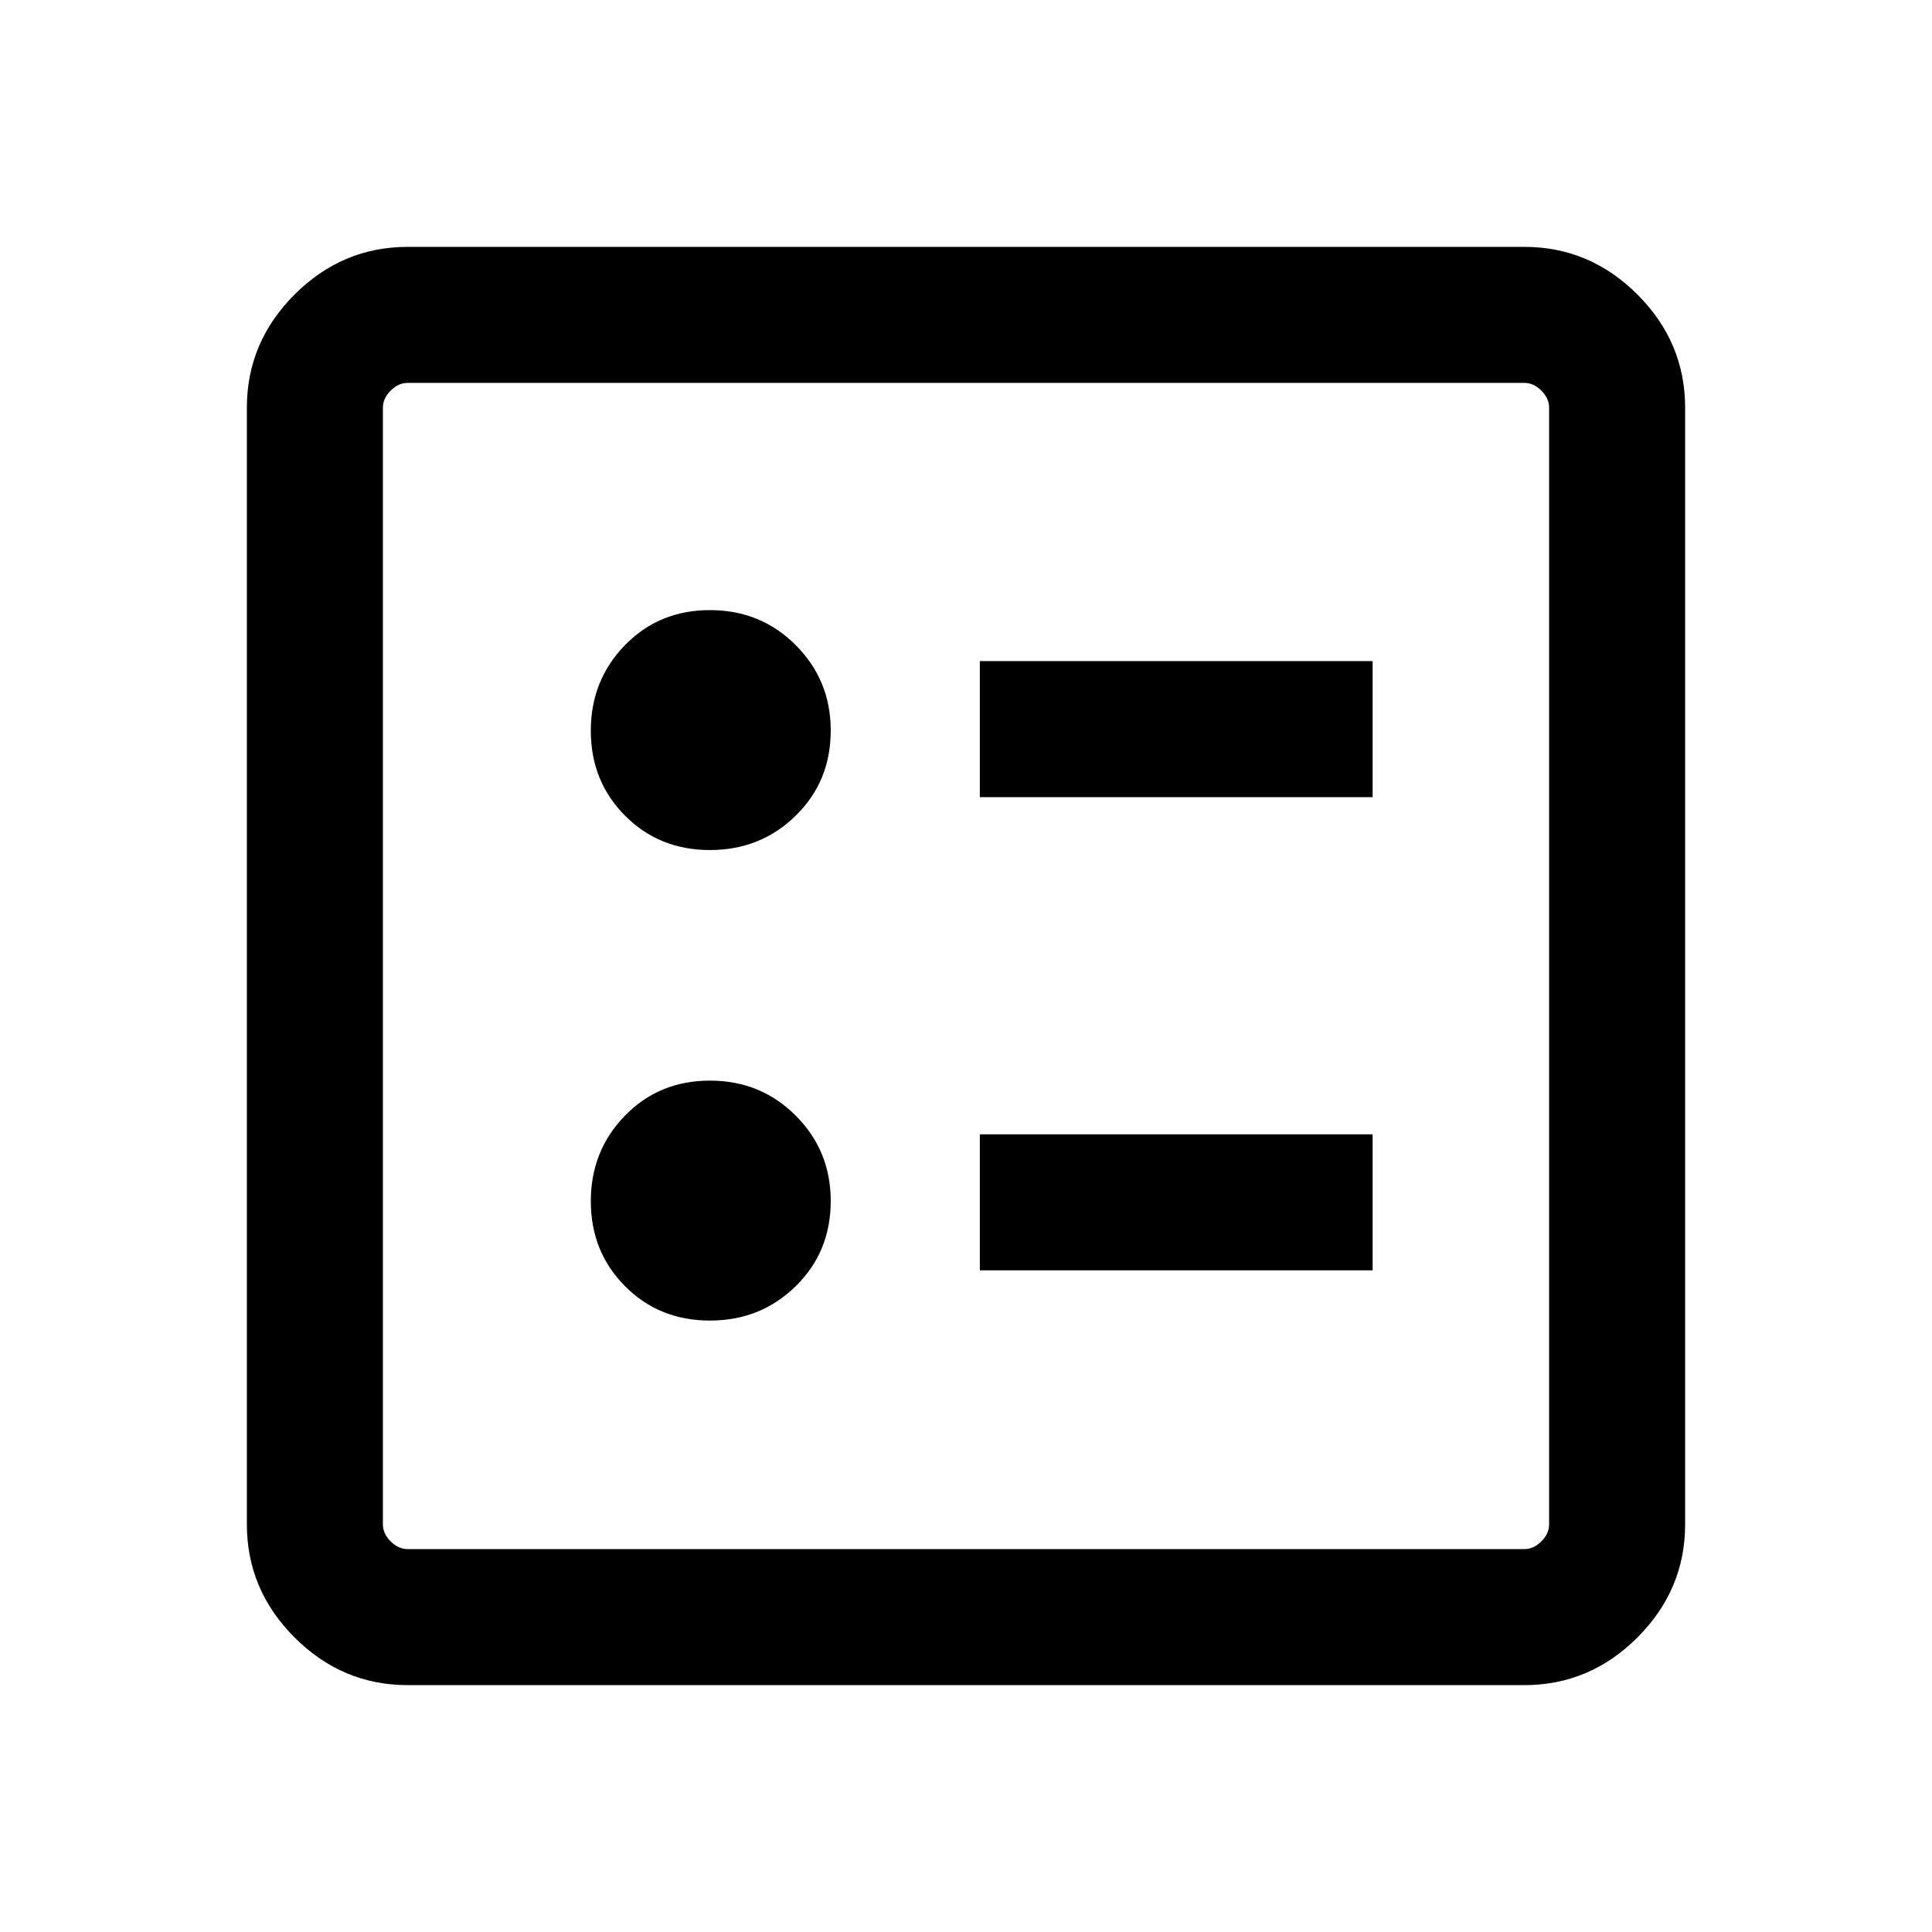 <svg xmlns="http://www.w3.org/2000/svg" height="40" viewBox="0 -960 960 960" width="40"><path d="M486.87-563.9h195.18v-67.59H486.87v67.59Zm0 235.13h195.18v-67.59H486.87v67.59ZM352.75-537.62q25.19 0 42.62-17.06 17.42-17.05 17.42-42.34 0-24.97-17.38-42.4-17.38-17.42-42.65-17.42t-42.23 17.42q-16.96 17.43-16.96 42.52 0 25.1 16.99 42.19 16.99 17.09 42.19 17.09Zm0 233.8q25.19 0 42.62-17.06 17.42-17.06 17.42-42.35 0-24.97-17.38-42.4-17.38-17.42-42.65-17.42t-42.23 17.42q-16.96 17.43-16.96 42.53 0 25.09 16.99 42.19 16.99 17.09 42.19 17.09ZM202.56-122.67q-32.51 0-56.2-23.69-23.69-23.69-23.69-56.2v-554.88q0-32.51 23.69-56.2 23.69-23.69 56.2-23.69h554.88q32.51 0 56.2 23.69 23.69 23.69 23.69 56.2v554.88q0 32.51-23.69 56.2-23.69 23.69-56.2 23.69H202.56Zm0-67.59h554.88q4.61 0 8.46-3.84 3.84-3.85 3.84-8.46v-554.88q0-4.61-3.84-8.46-3.85-3.84-8.46-3.84H202.56q-4.61 0-8.46 3.84-3.84 3.85-3.84 8.46v554.88q0 4.61 3.84 8.46 3.85 3.84 8.46 3.84Zm-12.3-579.48v579.48-579.48Z"/></svg>